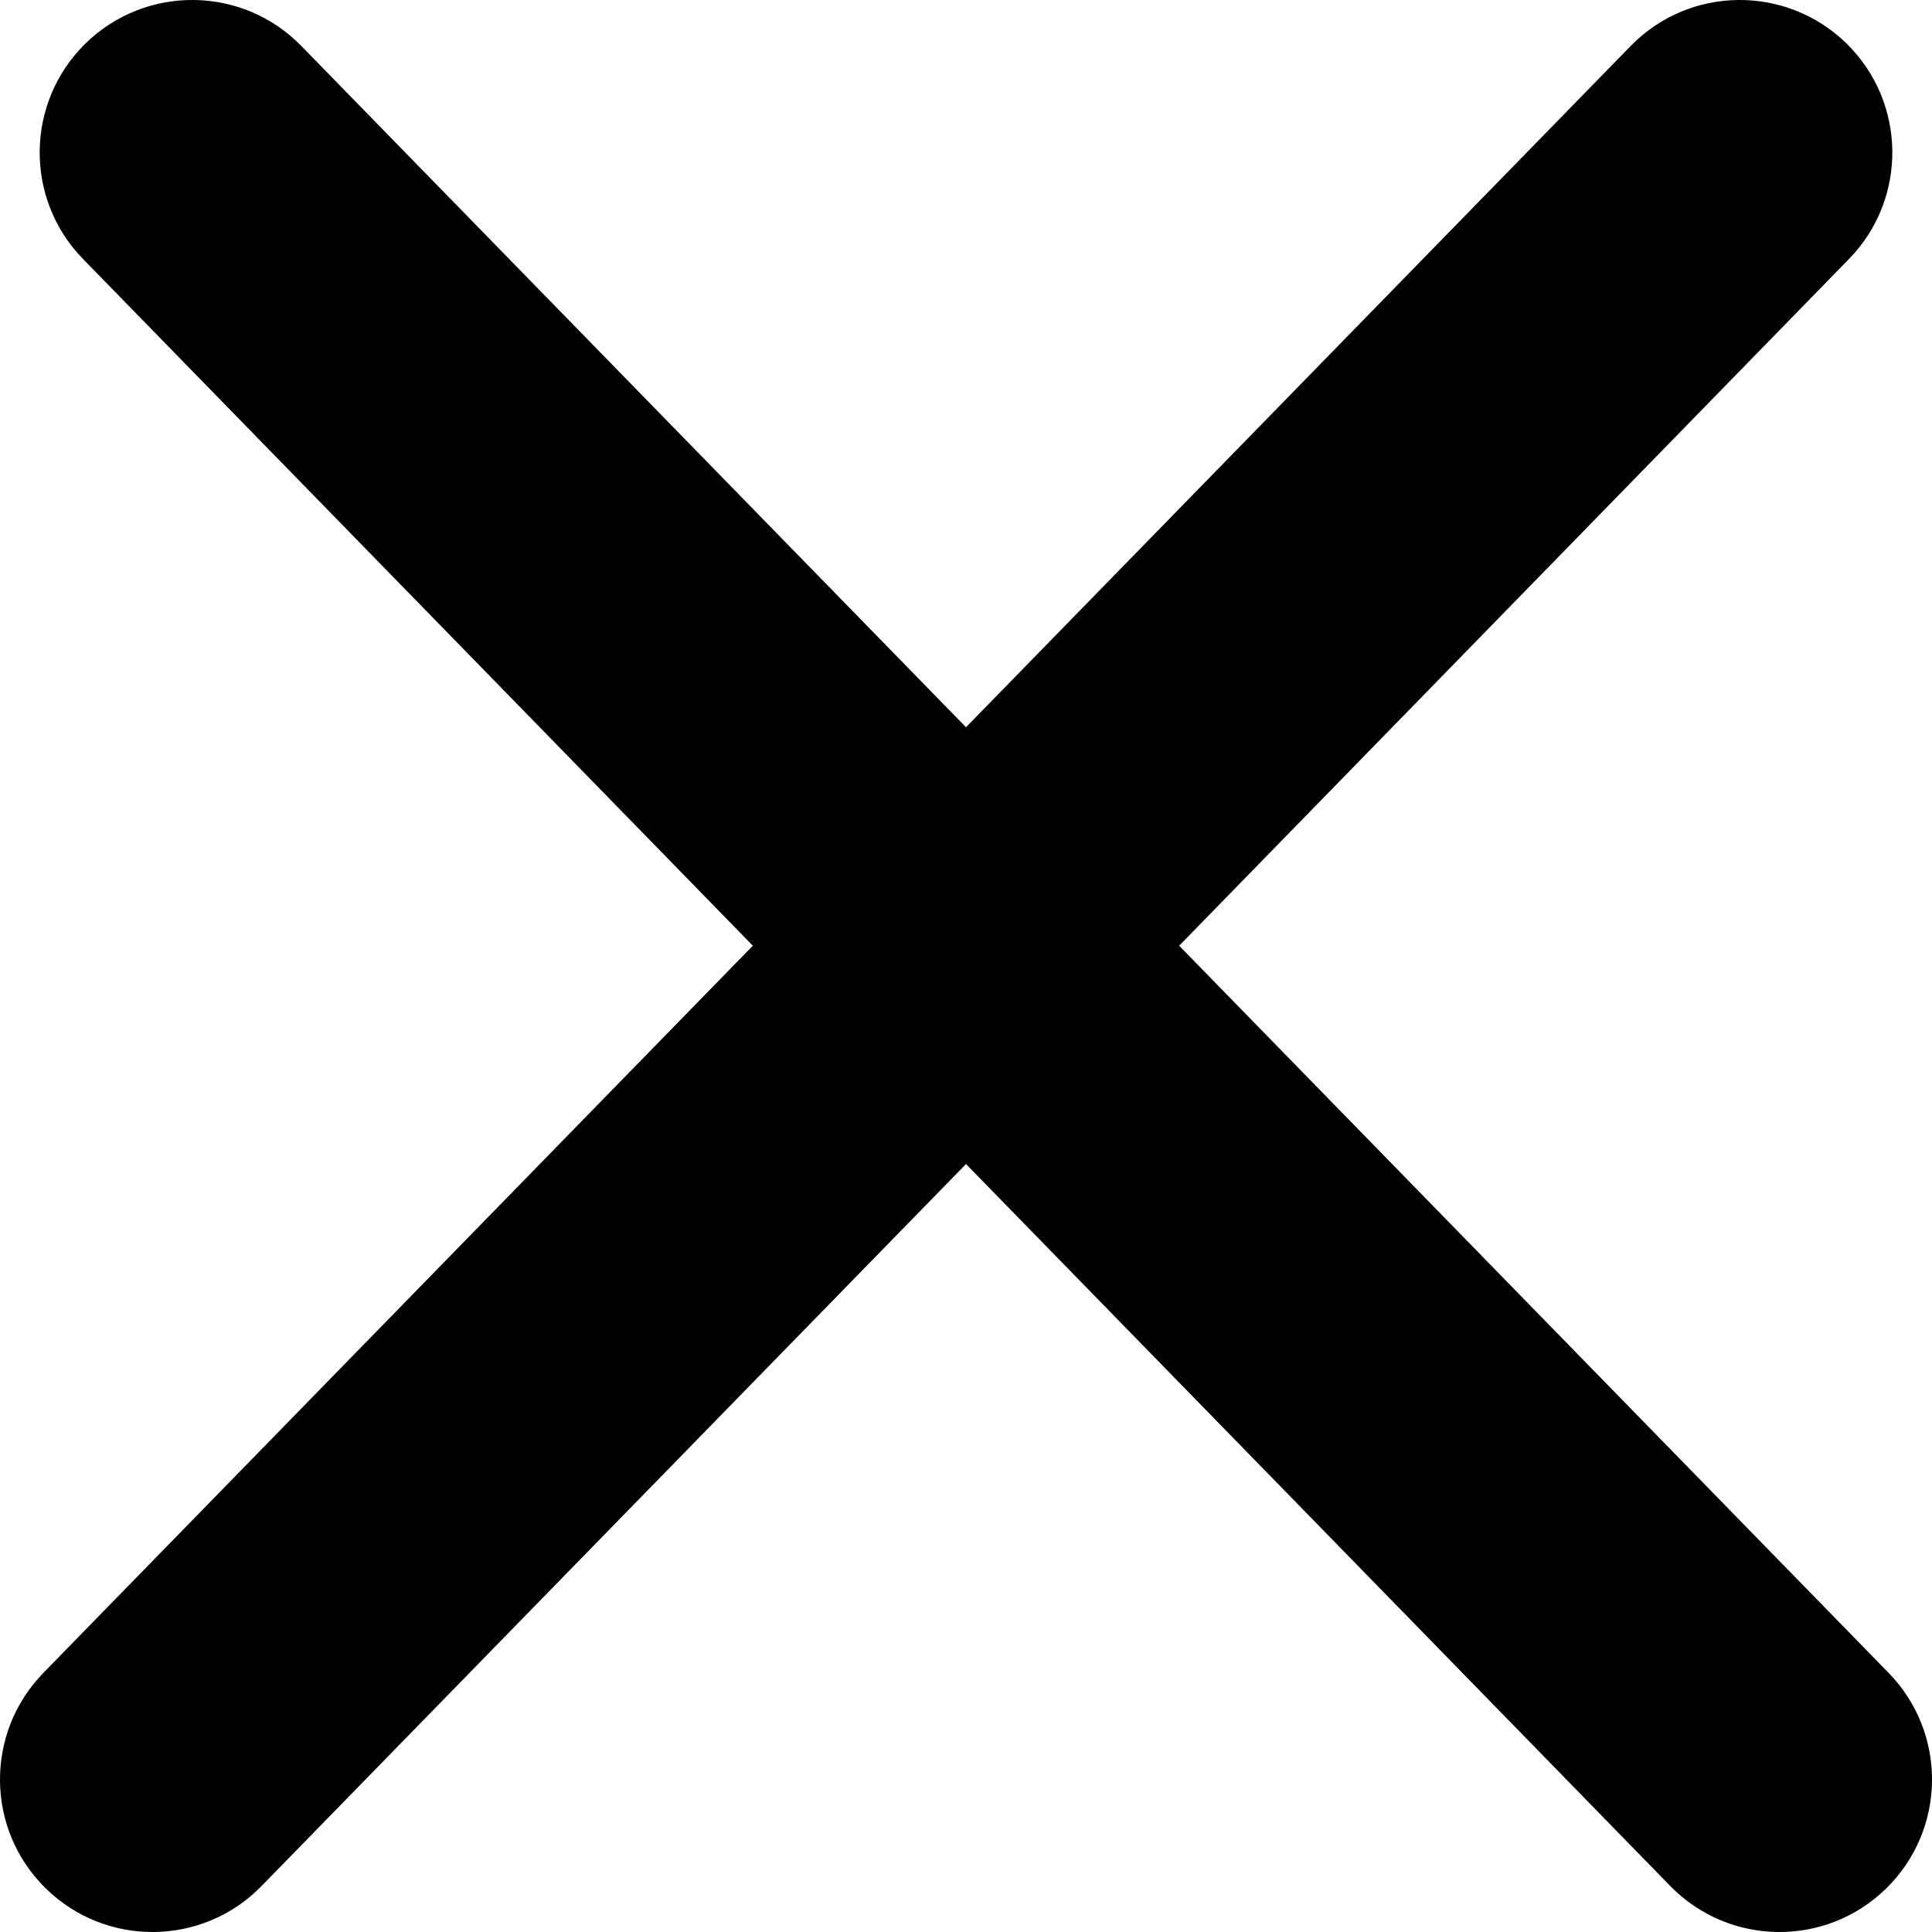 <svg width="12" height="12" viewBox="0 0 12 12">
<path fill-rule="evenodd" clip-rule="evenodd" d="M0.532 0.269C0.907 -0.096 1.507 -0.089 1.872 0.286L6 4.517L10.128 0.286C10.493 -0.089 11.093 -0.096 11.468 0.269C11.842 0.635 11.85 1.234 11.484 1.609L7.324 5.874L11.731 10.391C12.096 10.766 12.089 11.365 11.714 11.731C11.34 12.096 10.74 12.089 10.374 11.714L6 7.23L1.625 11.714C1.26 12.089 0.66 12.096 0.286 11.731C-0.089 11.365 -0.096 10.766 0.269 10.391L4.676 5.874L0.516 1.609C0.15 1.234 0.158 0.635 0.532 0.269Z"/>
</svg>